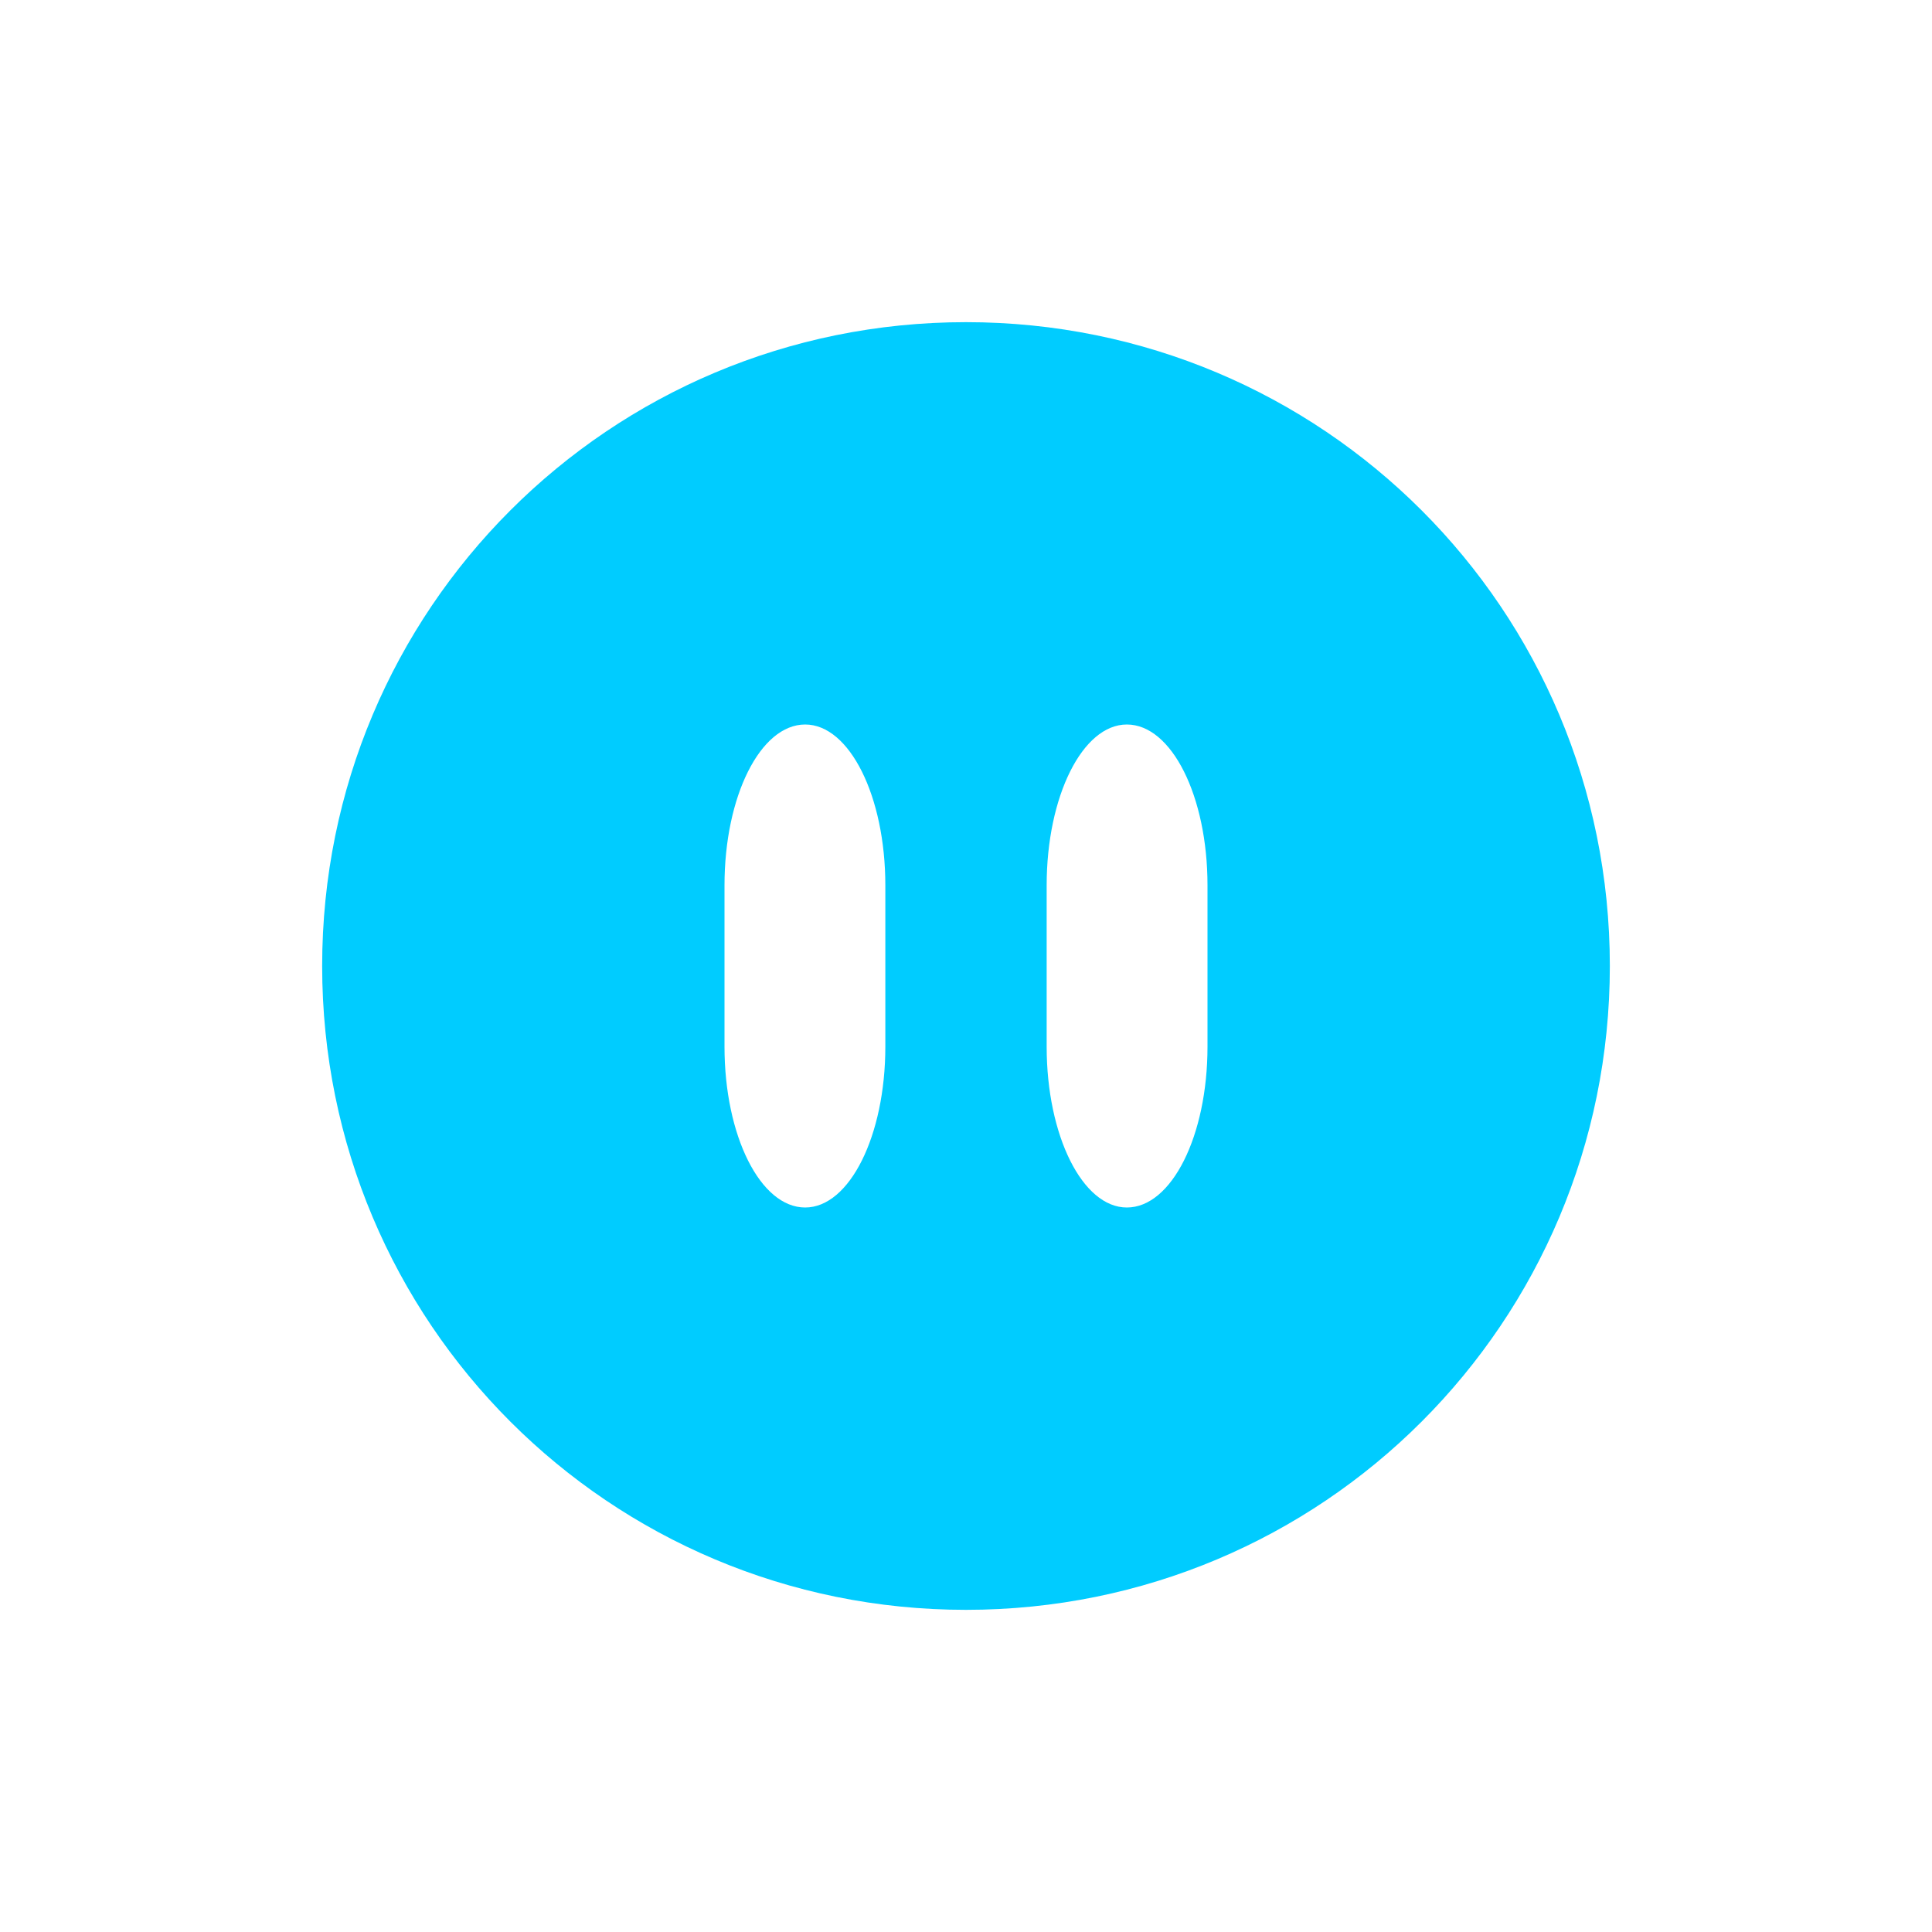 <svg xmlns="http://www.w3.org/2000/svg" xmlns:xlink="http://www.w3.org/1999/xlink" width="16" height="16" viewBox="0 0 16 16" version="1.1">
<g id="surface1">
<path style=" stroke:none;fill-rule:nonzero;fill:rgb(0%,80%,100%);fill-opacity:1;" d="M 8 2.668 C 5.047 2.668 2.668 5.047 2.668 8 C 2.668 10.953 5.047 13.332 8 13.332 C 10.953 13.332 13.332 10.953 13.332 8 C 13.332 5.047 10.953 2.668 8 2.668 Z M 6.668 6 C 7.035 6 7.332 6.594 7.332 7.332 L 7.332 8.668 C 7.332 9.406 7.035 10 6.668 10 C 6.297 10 6 9.406 6 8.668 L 6 7.332 C 6 6.594 6.297 6 6.668 6 Z M 9.332 6 C 9.703 6 10 6.594 10 7.332 L 10 8.668 C 10 9.406 9.703 10 9.332 10 C 8.965 10 8.668 9.406 8.668 8.668 L 8.668 7.332 C 8.668 6.594 8.965 6 9.332 6 Z M 9.332 6 "/>
</g>
</svg>
